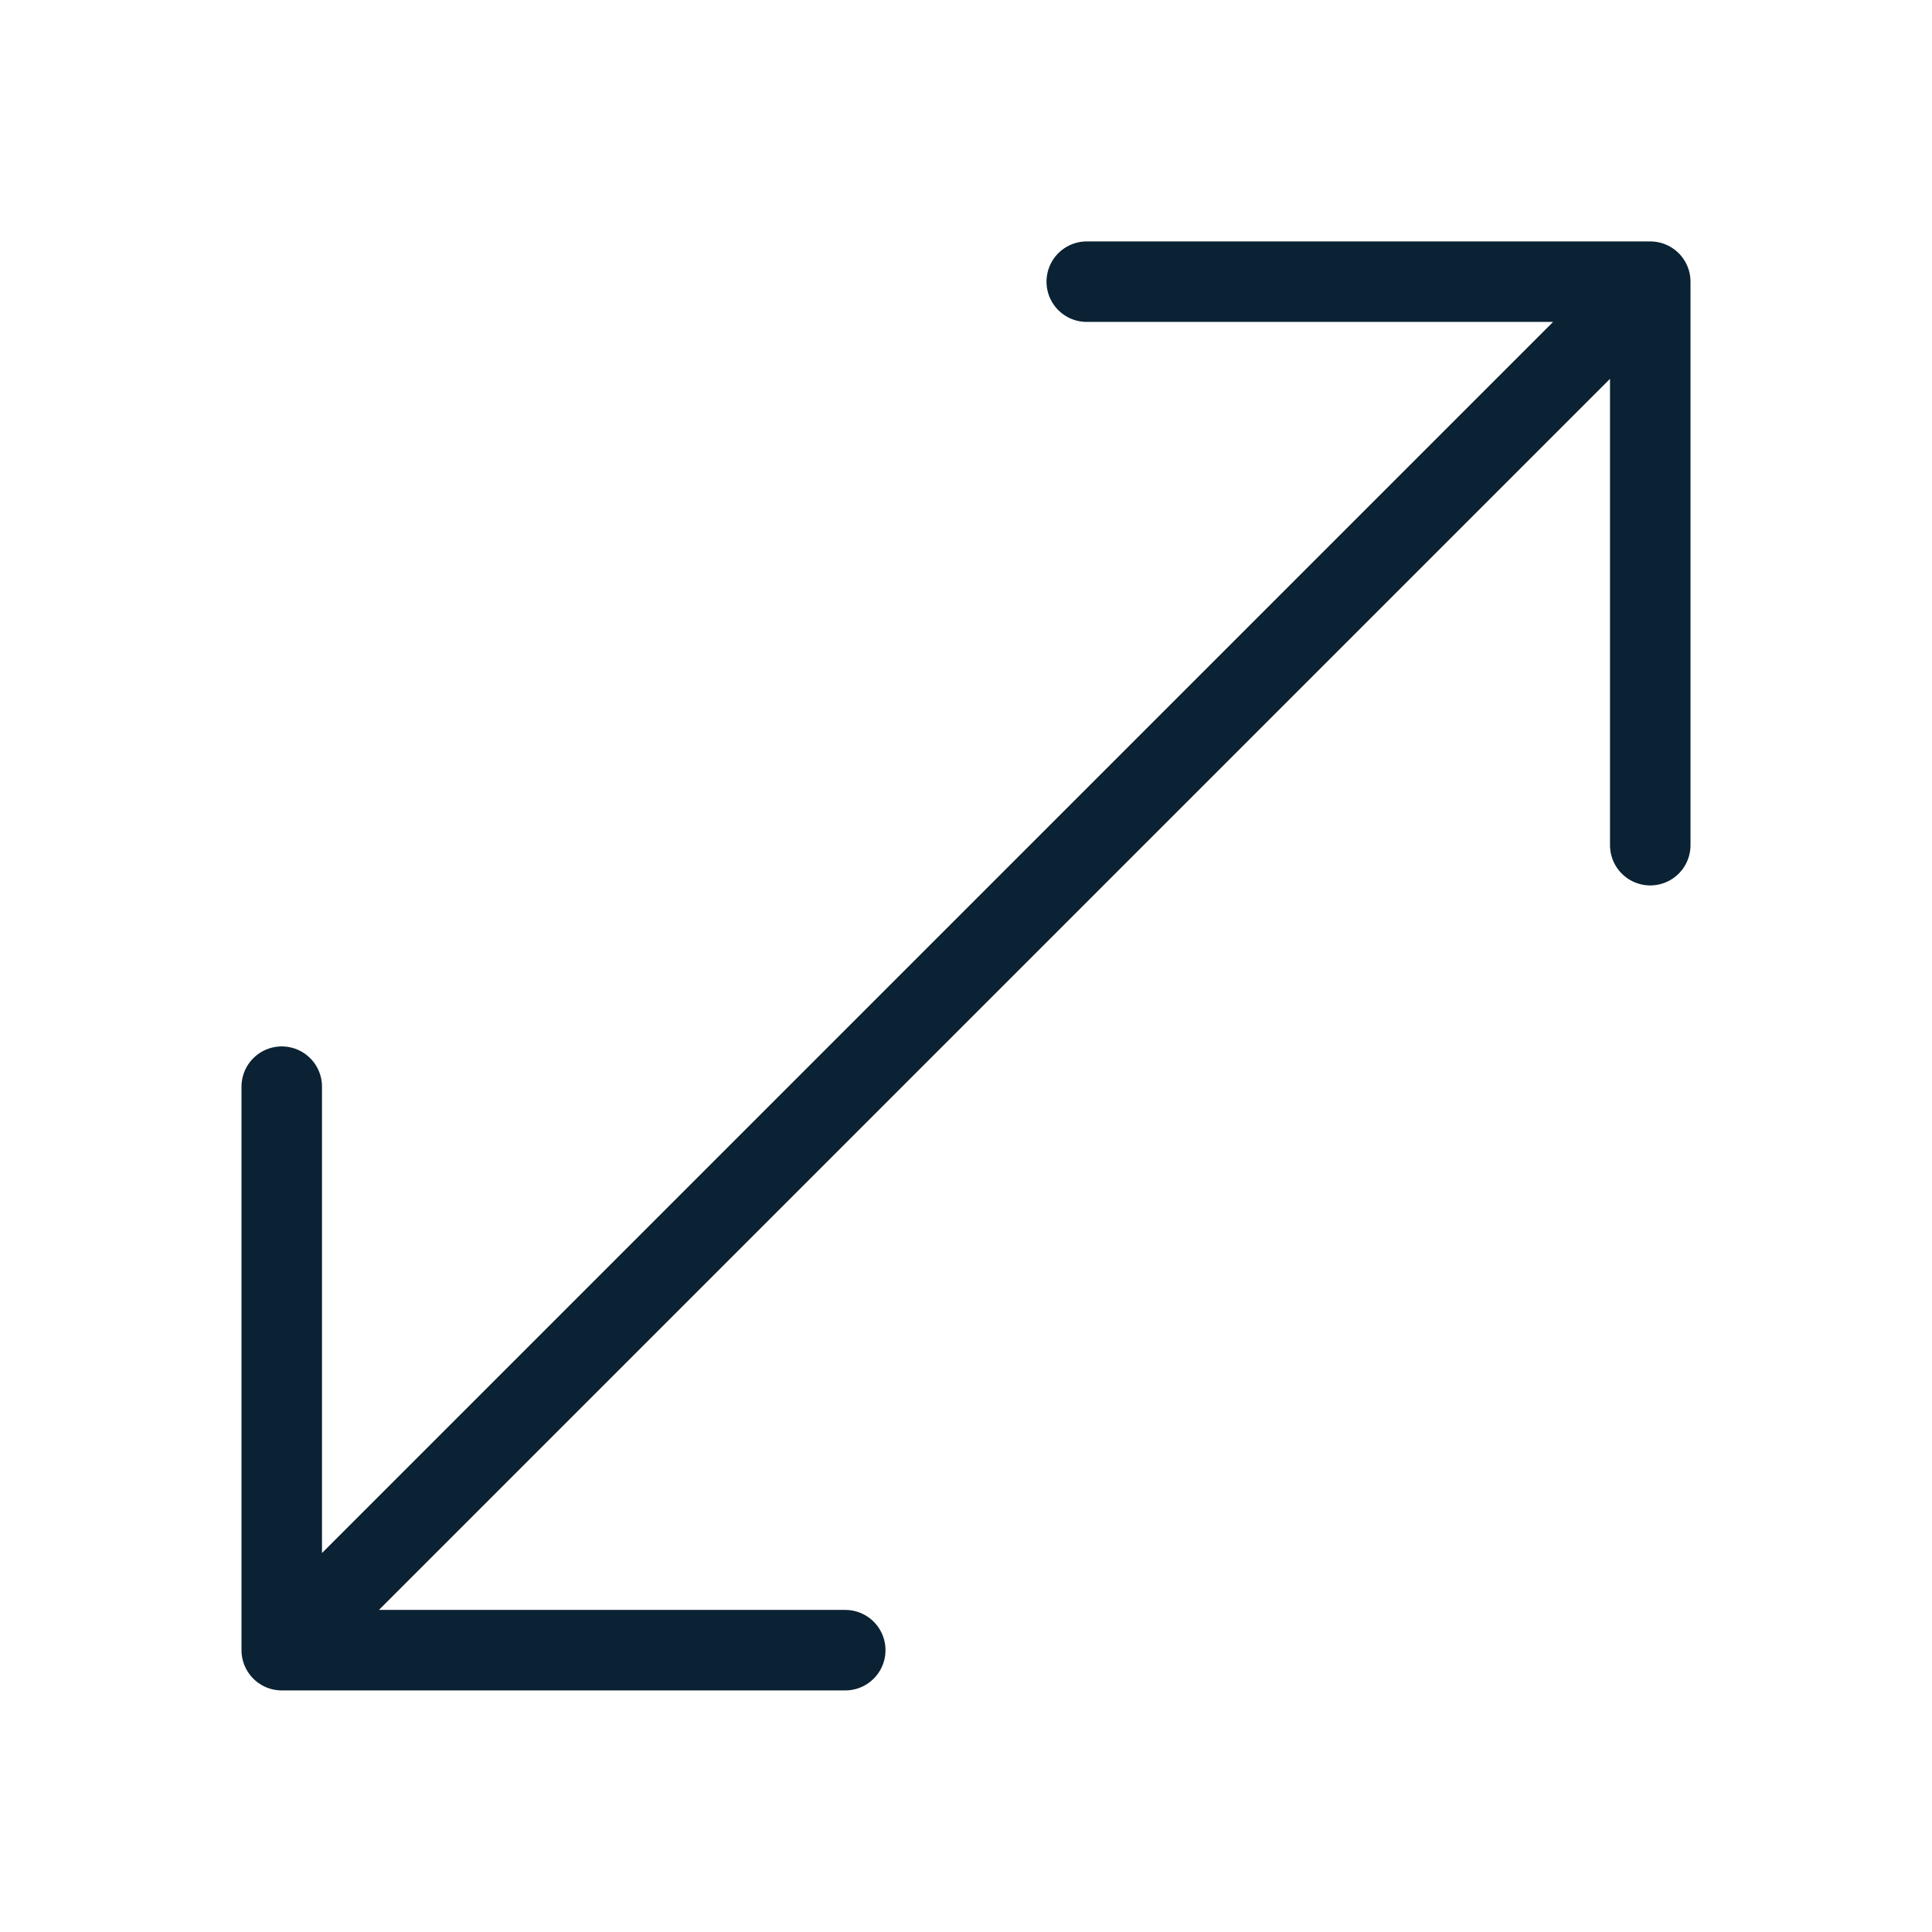 <svg width="24" height="24" viewBox="0 0 24 24" fill="none" xmlns="http://www.w3.org/2000/svg">
<path d="M10.5 20.499H3.5M3.5 20.499V13.499M3.5 20.499L20.5 3.499M20.5 10.499V3.499M20.5 3.499H13.5" stroke="#0A2233" stroke-linecap="round" stroke-linejoin="round"/>
</svg>
